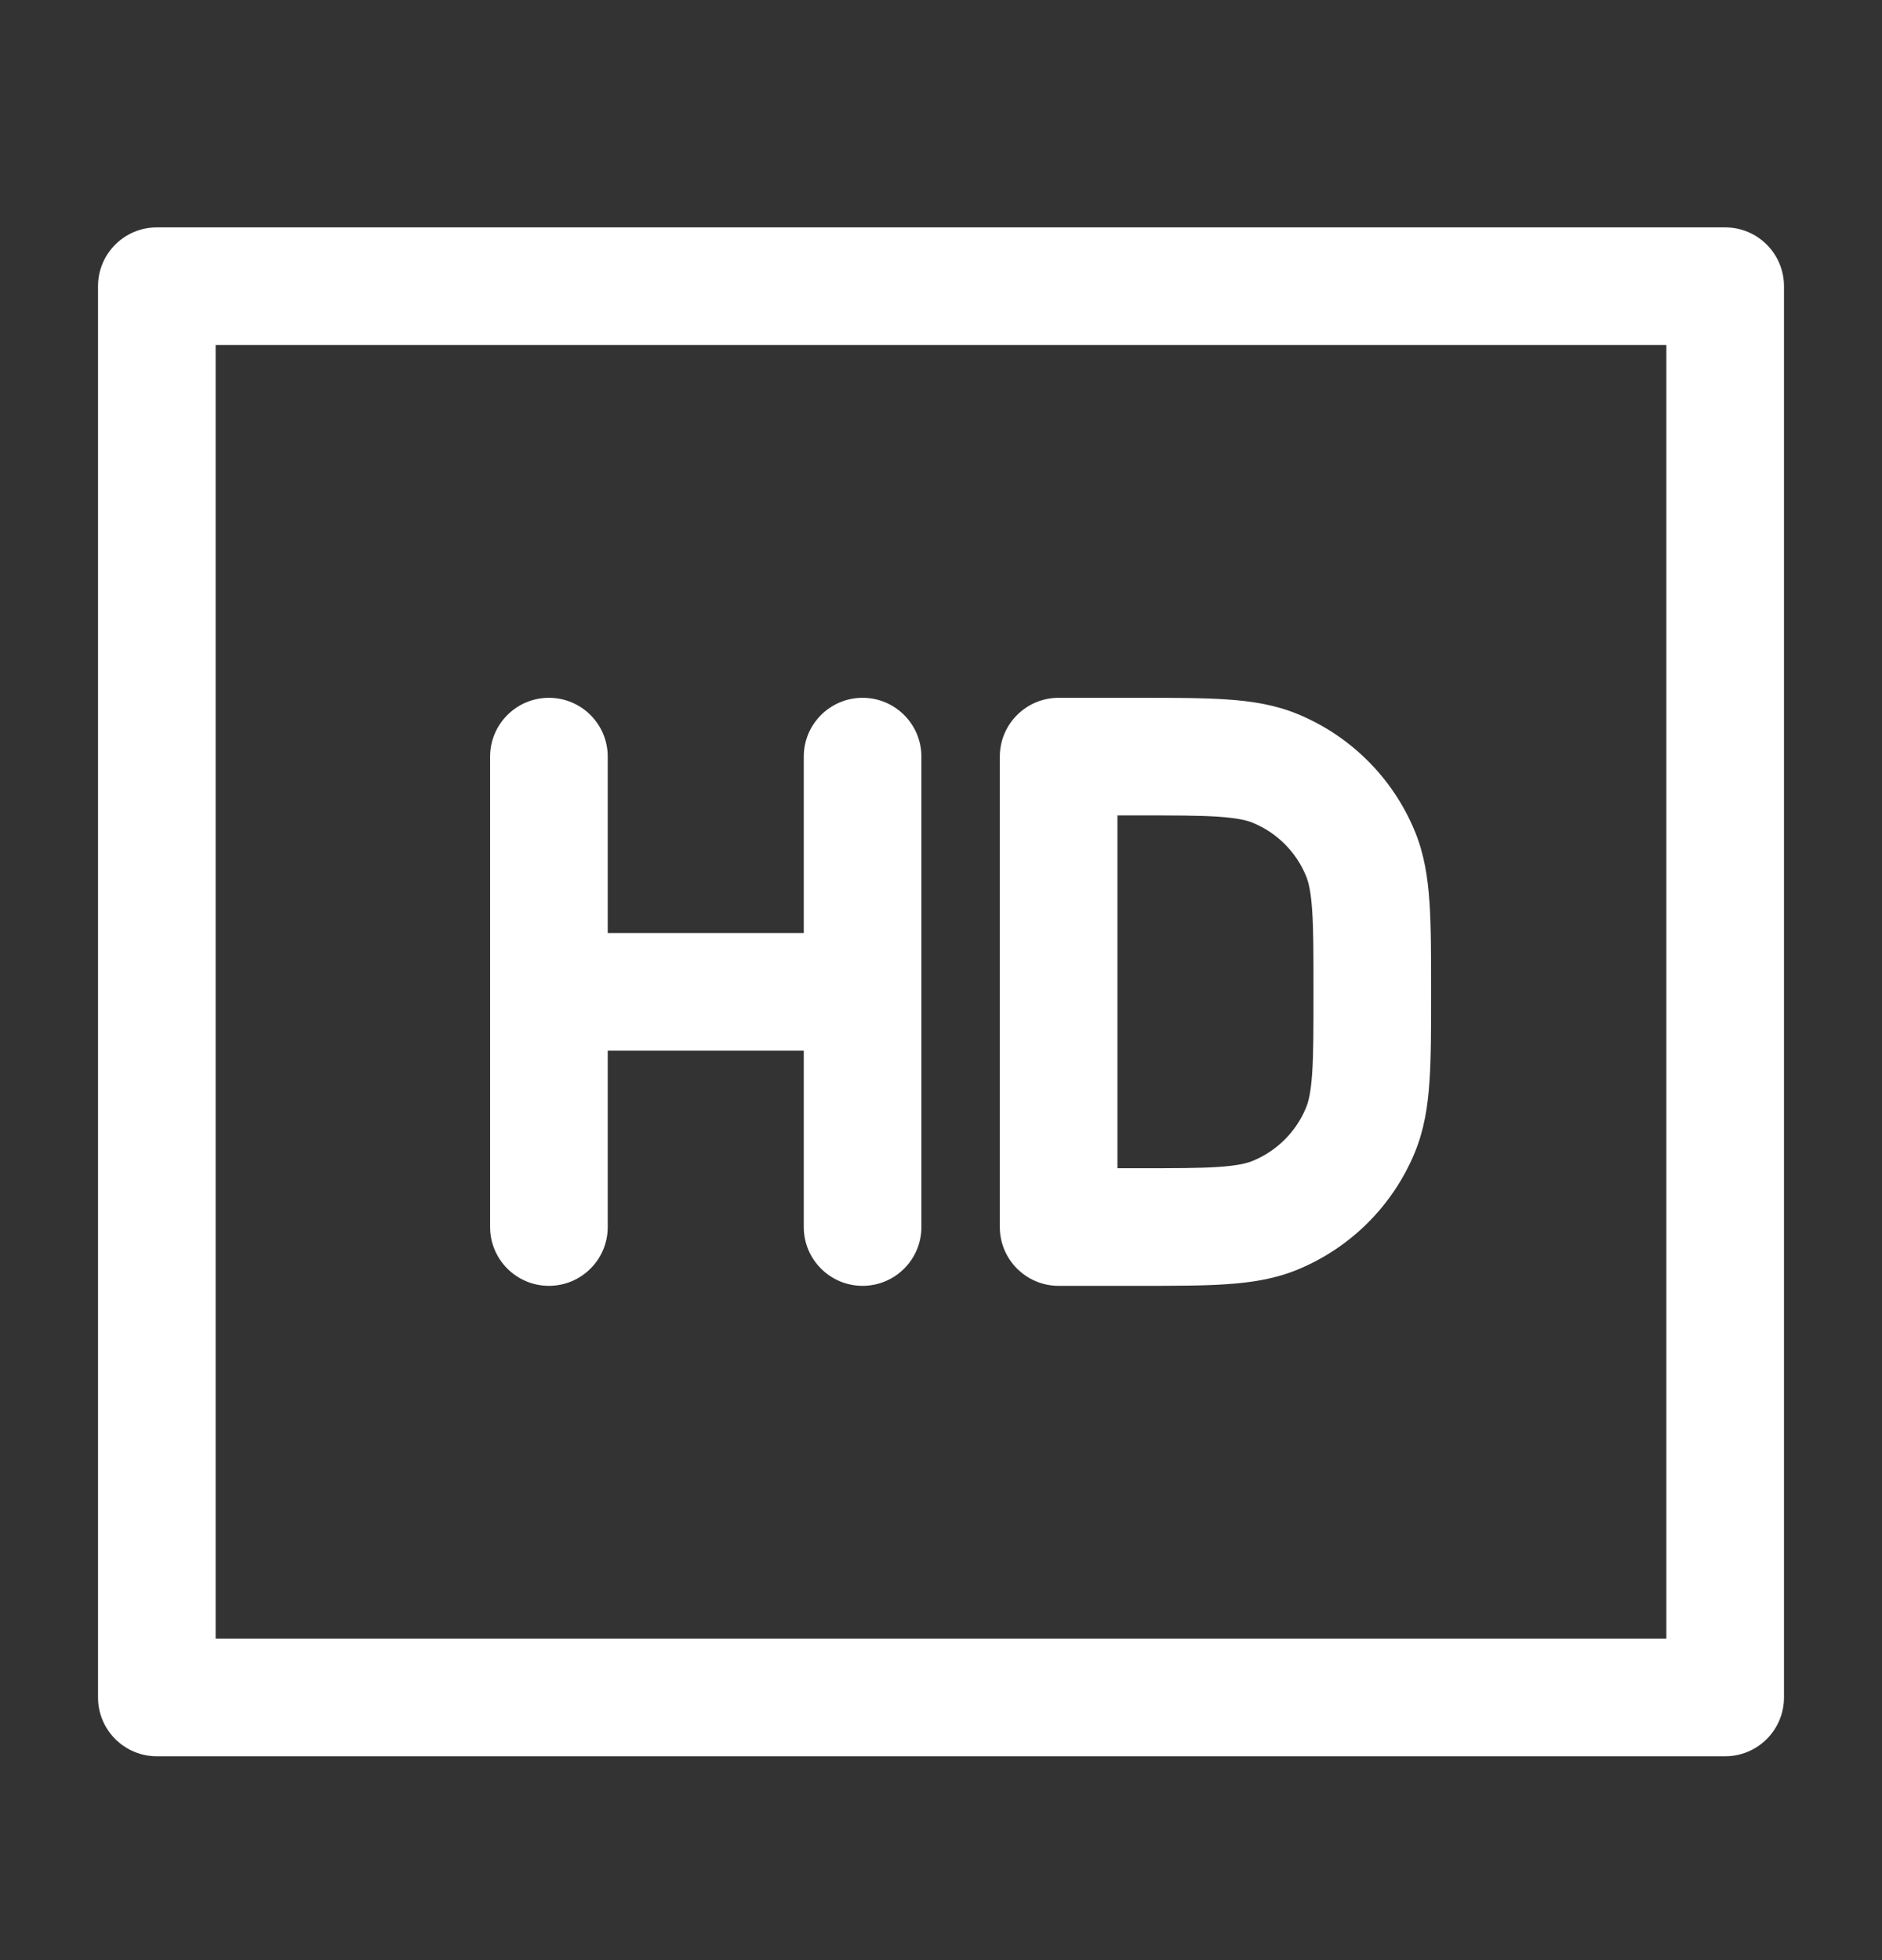 <svg width="24" height="25" viewBox="0 0 24 25" fill="none" xmlns="http://www.w3.org/2000/svg">
<rect x="0" y="0" width="24" height="25" fill="#333333" stroke="none"/>
<path fill-rule="evenodd" clip-rule="evenodd" d="M1.25 3.65C1.25 3.236 1.586 2.9 2 2.9H22C22.414 2.9 22.75 3.236 22.75 3.65V21.65C22.75 22.064 22.414 22.4 22 22.4H2C1.586 22.4 1.25 22.064 1.25 21.65V3.65ZM2.75 4.4V20.9H21.25V4.4H2.75ZM7 8.9C7.414 8.9 7.75 9.236 7.75 9.65V11.9H10.25V9.65C10.25 9.236 10.586 8.9 11 8.9C11.414 8.9 11.75 9.236 11.75 9.65V12.65V15.65C11.75 16.064 11.414 16.4 11 16.4C10.586 16.4 10.25 16.064 10.25 15.65V13.4H7.75V15.65C7.75 16.064 7.414 16.4 7 16.4C6.586 16.4 6.25 16.064 6.25 15.65V12.65V9.65C6.25 9.236 6.586 8.9 7 8.9ZM14.5 10.4C14.976 10.4 15.296 10.4 15.543 10.417C15.784 10.434 15.901 10.463 15.978 10.495C16.285 10.622 16.528 10.865 16.655 11.172C16.687 11.249 16.716 11.366 16.733 11.607C16.75 11.854 16.75 12.174 16.75 12.65C16.75 13.126 16.75 13.446 16.733 13.693C16.716 13.934 16.687 14.051 16.655 14.128C16.528 14.435 16.285 14.678 15.978 14.805C15.901 14.837 15.784 14.866 15.543 14.883C15.296 14.9 14.976 14.9 14.5 14.9H14.25V10.4H14.5ZM16.552 9.109C16.262 8.989 15.963 8.942 15.645 8.921C15.341 8.9 14.97 8.9 14.525 8.9H14.5H13.5C13.086 8.9 12.75 9.236 12.75 9.65V15.65C12.75 16.064 13.086 16.4 13.5 16.4H14.5H14.525H14.525C14.97 16.4 15.341 16.4 15.645 16.379C15.963 16.358 16.262 16.311 16.552 16.191C17.226 15.912 17.762 15.376 18.041 14.702C18.161 14.412 18.208 14.113 18.229 13.795C18.25 13.491 18.25 13.12 18.25 12.675V12.65V12.625C18.25 12.18 18.25 11.809 18.229 11.505C18.208 11.188 18.161 10.888 18.041 10.598C17.762 9.924 17.226 9.388 16.552 9.109Z" fill="white"/>
</svg>
